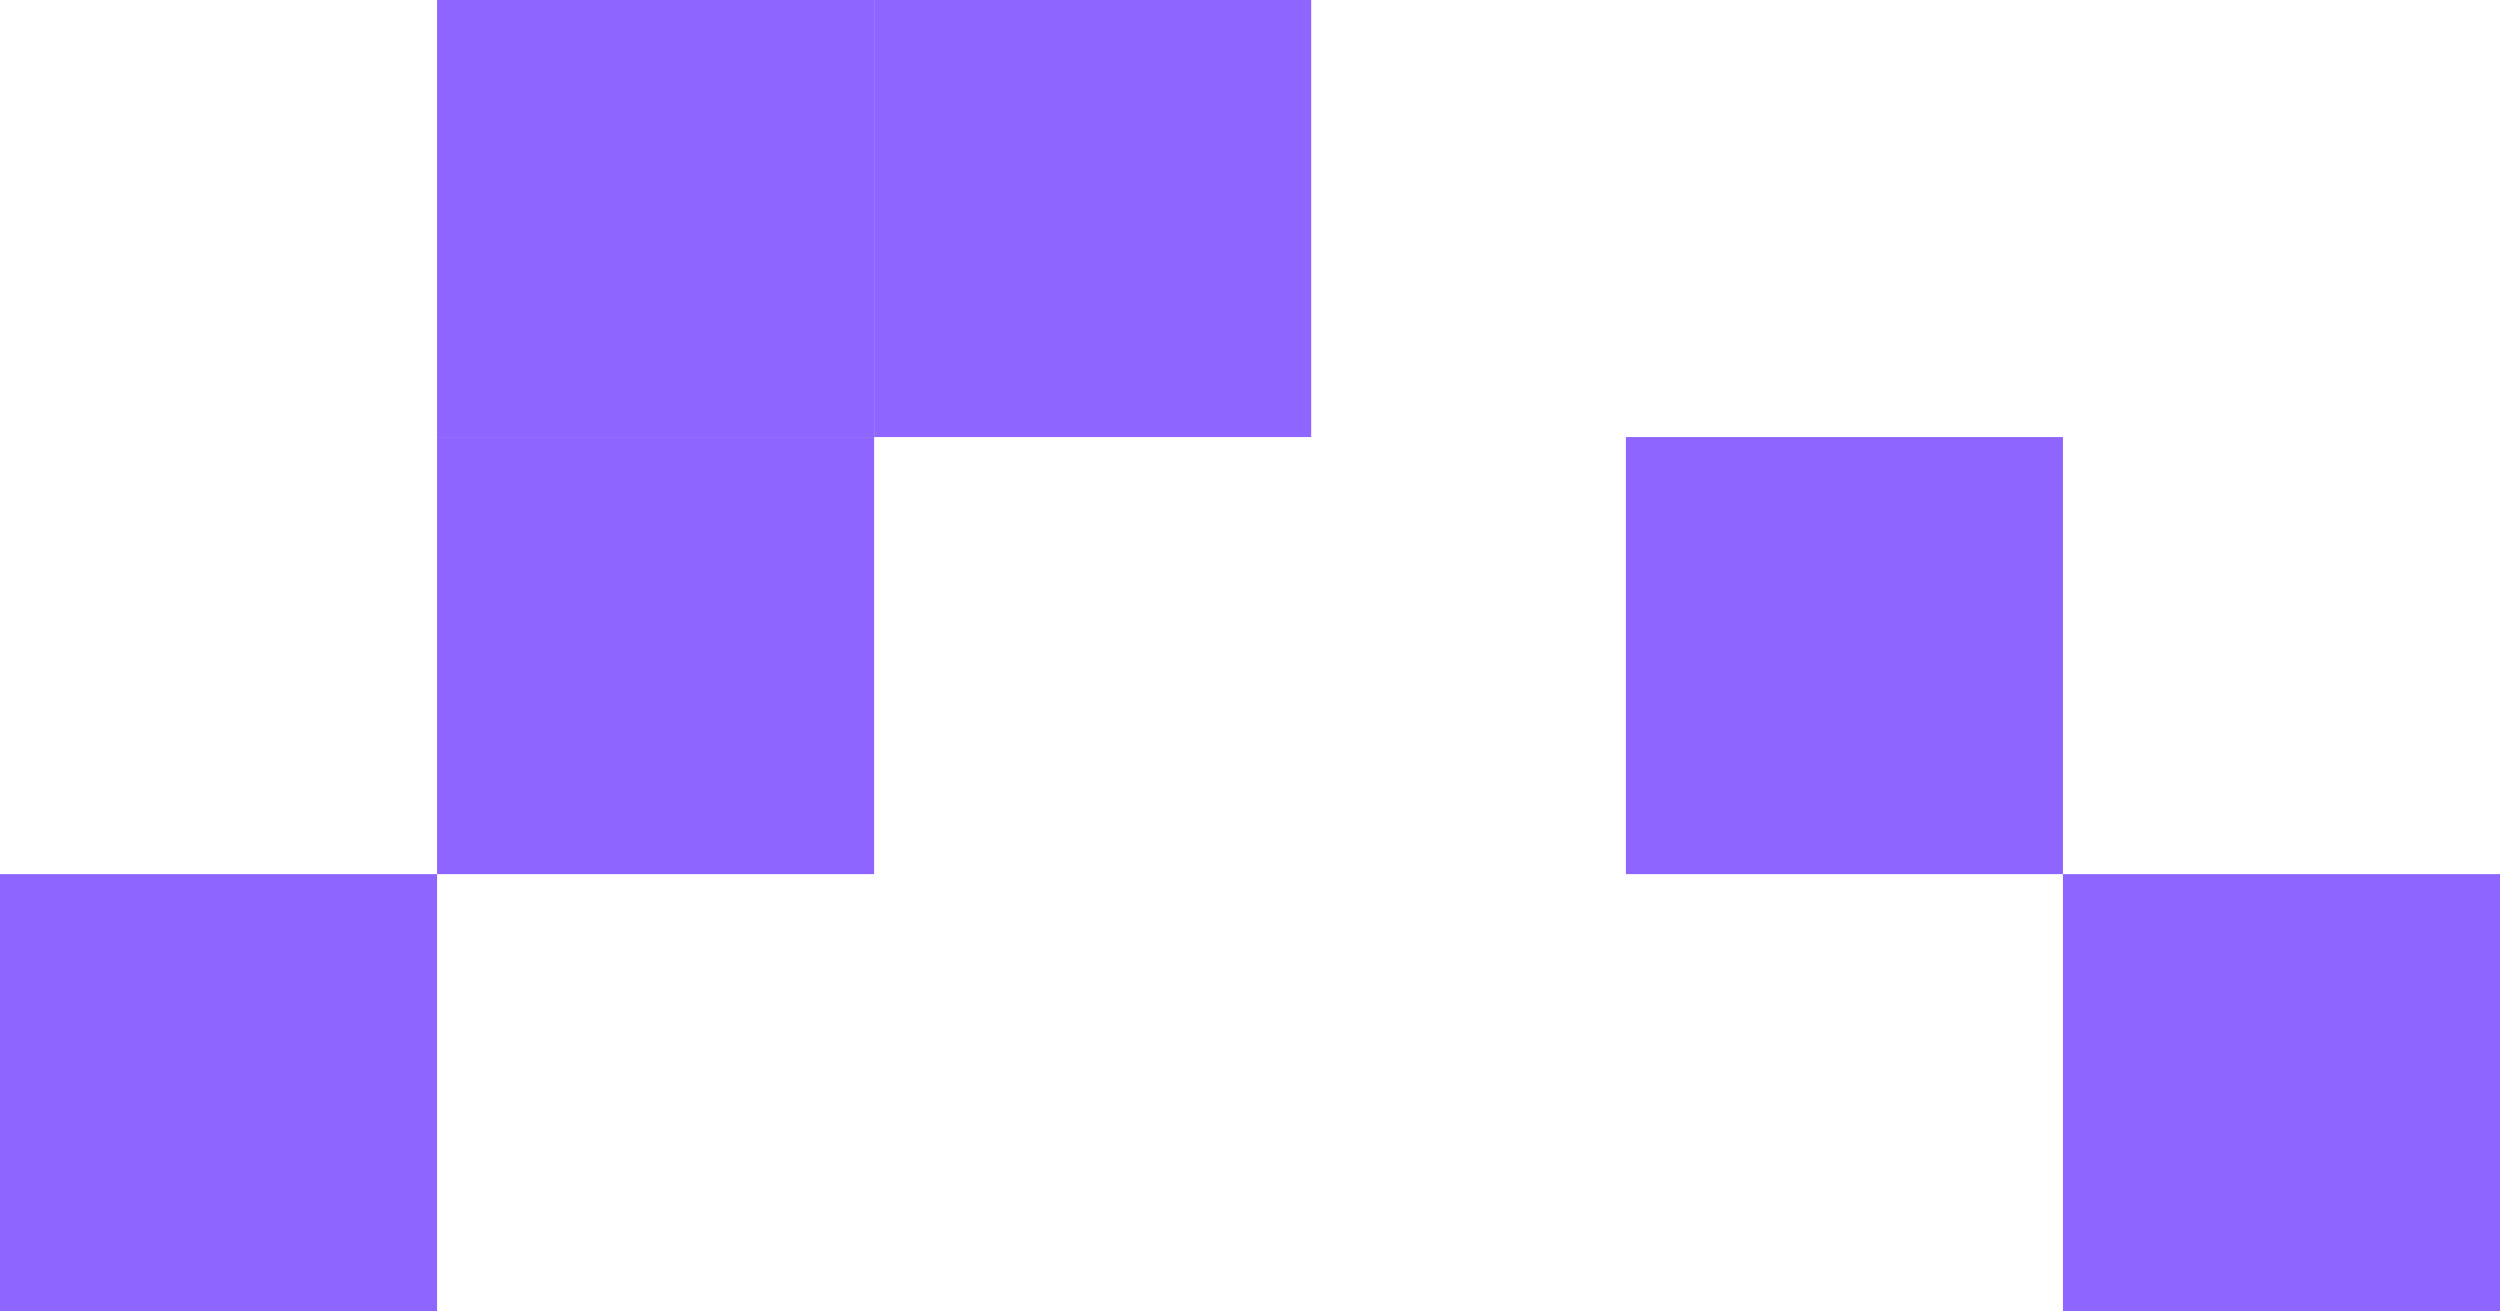 <svg width="1716" height="900" viewBox="0 0 1716 900" fill="#8e65ff" xmlns="http://www.w3.org/2000/svg">
<path d="M0 600H300V900H0V600Z" />
<path d="M1416 600H1716V900H1416V600Z" />
<path d="M1116 300H1416V600H1116V300Z" />
<path d="M600 0H900V300H600V0Z" />
<path d="M300 300H600V600H300V300Z" />
<path d="M300 0H600V300H300V0Z" />
</svg>
